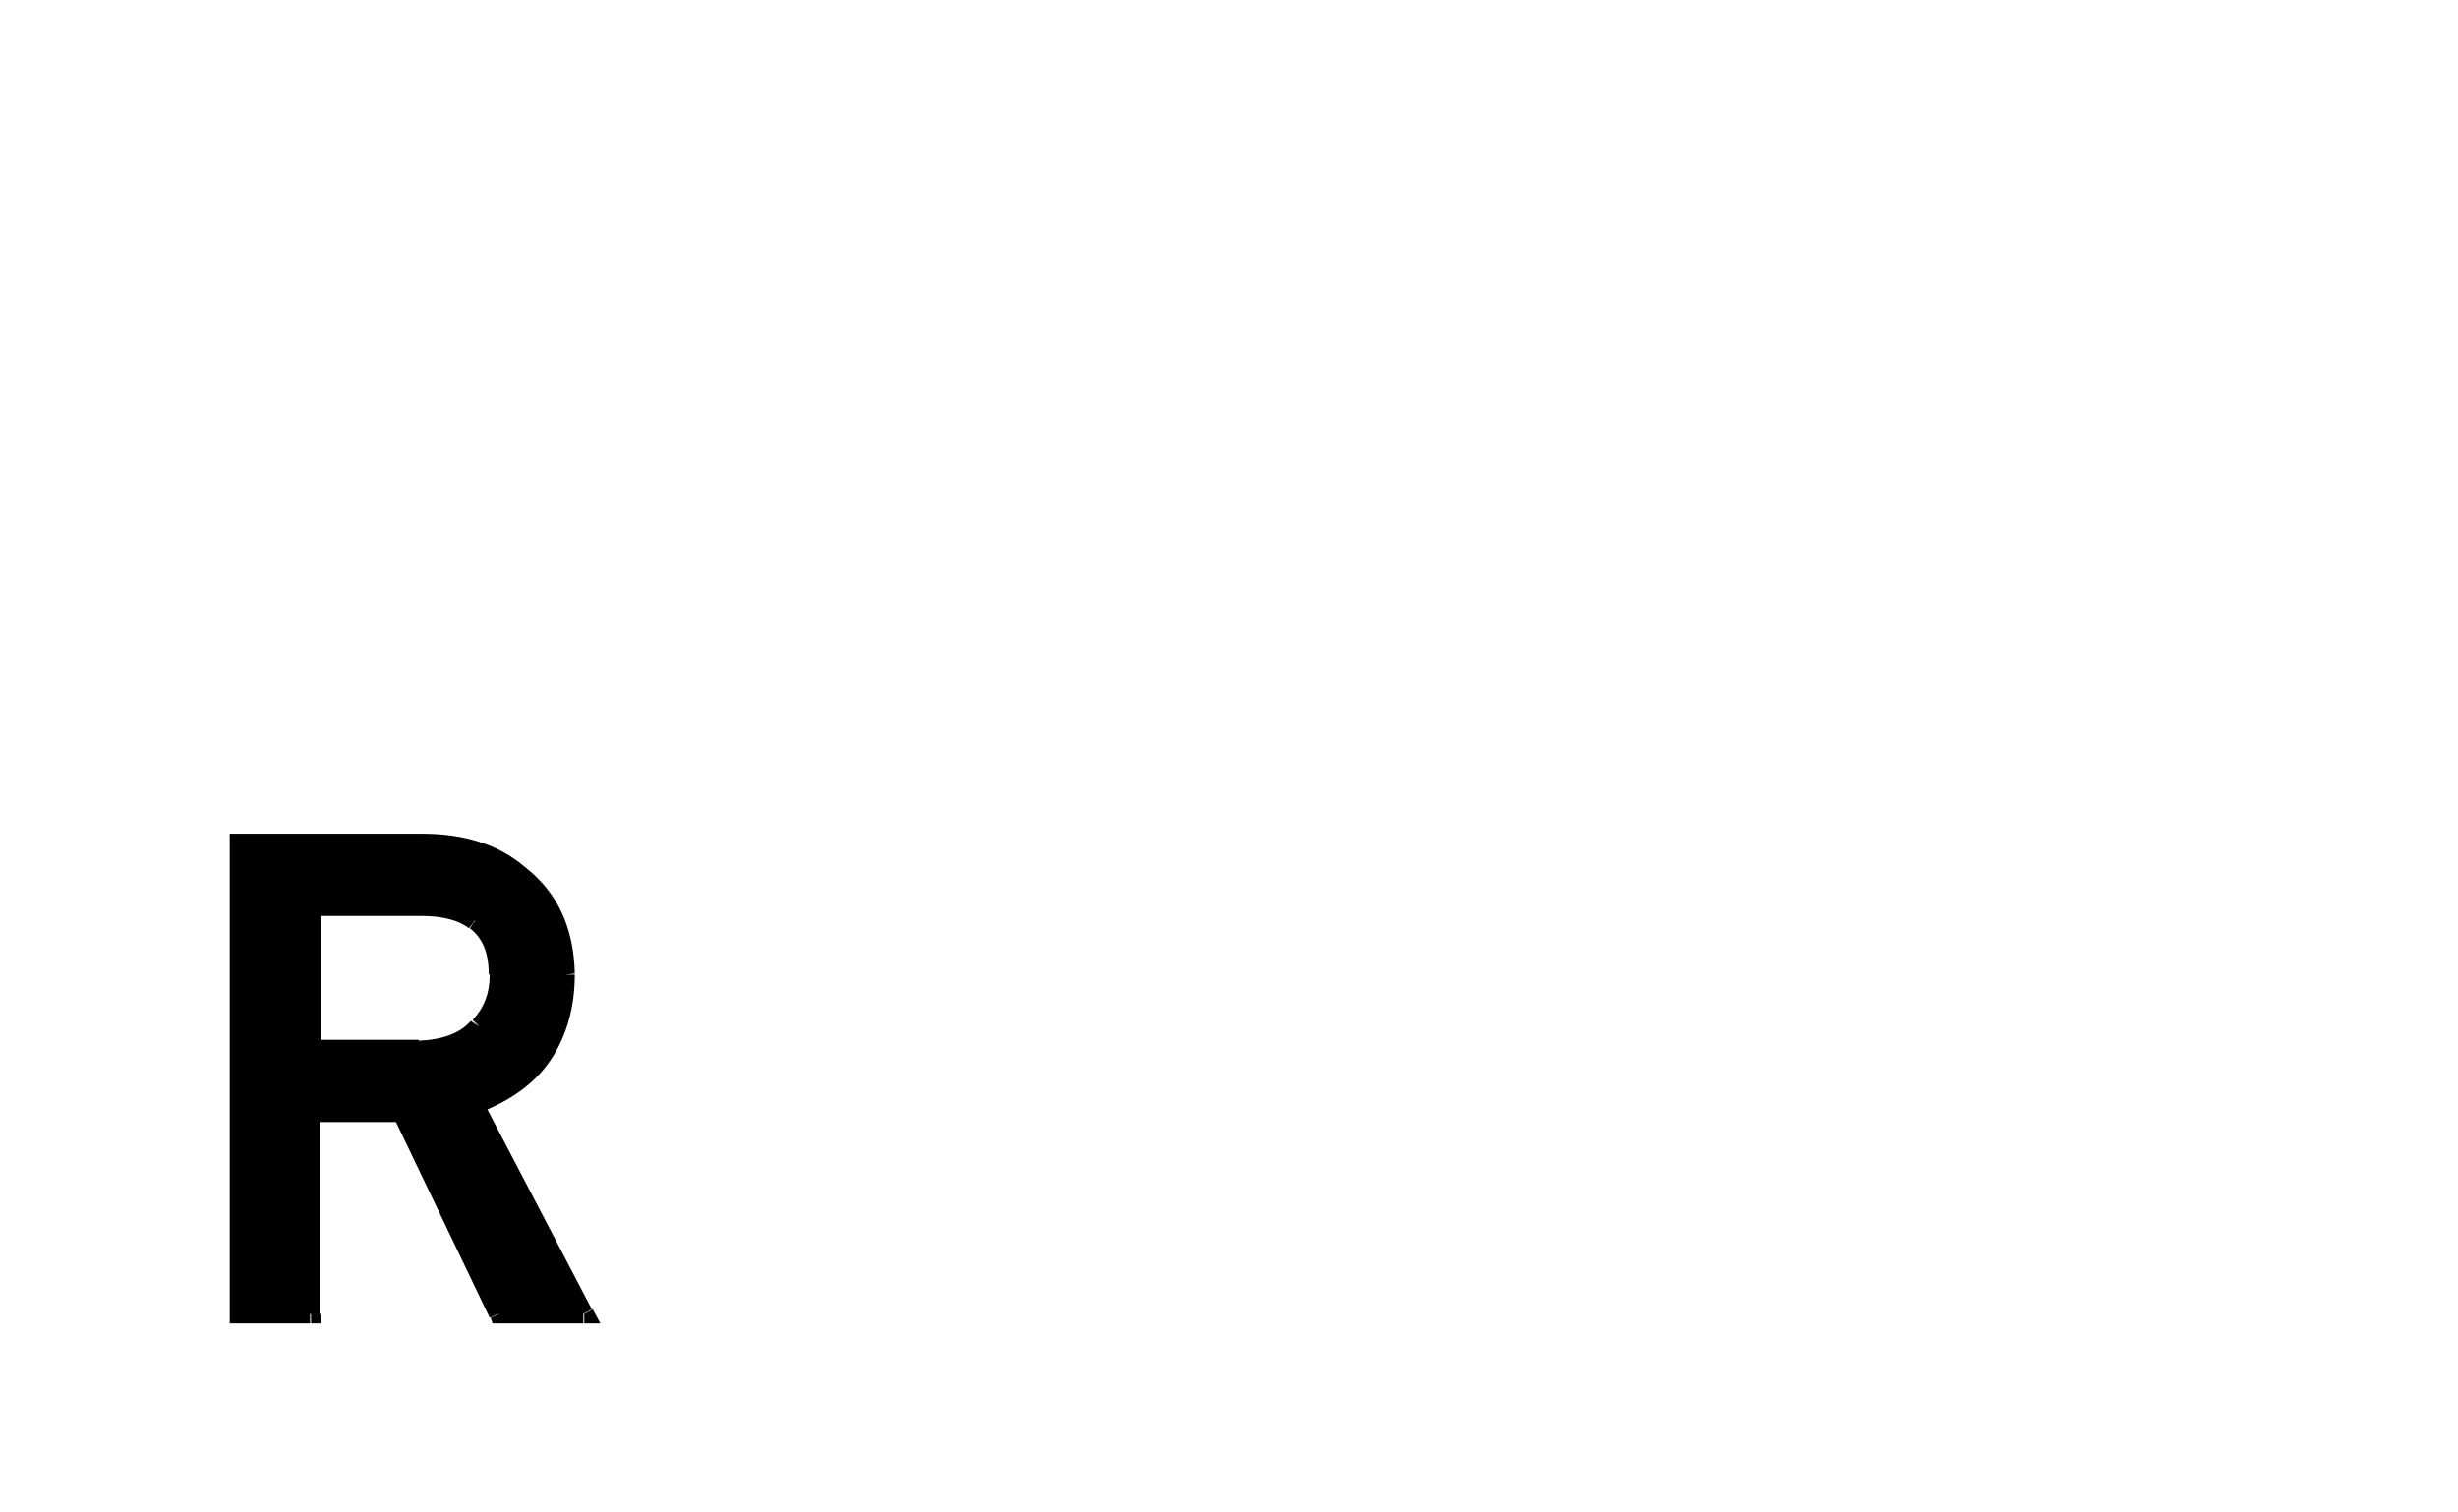 <?xml version="1.0" encoding="utf-8" ?>
<svg baseProfile="full" height="16.0" version="1.1" viewBox="0 0 26.0 16.0" width="26.0" xmlns="http://www.w3.org/2000/svg" xmlns:ev="http://www.w3.org/2001/xml-events" xmlns:xlink="http://www.w3.org/1999/xlink"><defs /><path d="M3.28 9.59v1.51h1.14c0.29 0 0.5-0.09 0.64-0.25 0.14-0.14 0.2-0.33 0.2-0.54 0-0.26-0.08-0.45-0.24-0.57C4.89 9.64 4.7 9.6 4.46 9.6H3.28ZM2.53 13.9V8.92h1.94c0.42 0 0.75 0.1 1.02 0.32 0.31 0.25 0.48 0.6 0.5 1.07-0.02 0.67-0.34 1.13-0.97 1.38l1.15 2.21h-0.9l-1.02-2.13H3.28v2.13H2.53Z" fill="#000000" fill-opacity="1.0" /><path d="M3.28 9.59v-0.1h-0.1v0.1h0.1Zm0 1.51h-0.1v0.1h0.1v-0.1Zm1.14 0v0.1-0.1Zm0.64-0.25L4.99 10.8l0.07 0.06Zm0.2-0.54h0.1-0.1ZM5.03 9.74L4.96 9.82l0.06-0.08Zm-2.5 4.16h-0.1V14h0.1v-0.1Zm0-4.98v-0.1h-0.1v0.1h0.1ZM5.5 9.24L5.42 9.32 5.5 9.24Zm0.5 1.07h0.1-0.1Zm-0.97 1.38l-0.04-0.1-0.1 0.05 0.05 0.1 0.09-0.05Zm1.15 2.21V14h0.17l-0.08-0.15-0.09 0.05Zm-0.9 0l-0.09 0.04L5.21 14h0.06v-0.1Zm-1.02-2.13l0.09-0.04-0.03-0.06H4.25v0.1Zm-0.97 0v-0.1h-0.1v0.1h0.1Zm0 2.13V14h0.1v-0.1h-0.1Zm-0.1-4.31v1.51h0.2V9.6h-0.2Zm0.1 1.61h1.14V11H3.28v0.2Zm1.14 0c0.3 0 0.55-0.1 0.71-0.28L4.98 10.8c-0.11 0.13-0.3 0.2-0.56 0.21v0.2Zm0.71-0.28c0.16-0.16 0.24-0.37 0.24-0.61h-0.2c0 0.2-0.06 0.35-0.18 0.48l0.14 0.13Zm0.24-0.61c0-0.29-0.1-0.5-0.3-0.65L4.97 9.82c0.13 0.1 0.2 0.25 0.2 0.49h0.2ZM5.08 9.67C4.93 9.54 4.72 9.49 4.46 9.49v0.2c0.23 0 0.4 0.05 0.5 0.13l0.12-0.15ZM4.46 9.49H3.28v0.2h1.18v-0.2ZM2.63 13.9V8.92h-0.2v4.98h0.2Zm-0.1-4.88h1.94v-0.2H2.53v0.2Zm1.94 0c0.4 0 0.71 0.1 0.95 0.3l0.13-0.15C5.27 8.93 4.9 8.82 4.47 8.82v0.2Zm0.95 0.3c0.3 0.23 0.45 0.56 0.46 1l0.2-0.02C6.07 9.82 5.9 9.44 5.55 9.17L5.42 9.32Zm0.46 0.99c0 0.32-0.08 0.58-0.23 0.8-0.14 0.2-0.37 0.37-0.67 0.49l0.07 0.18c0.34-0.13 0.6-0.31 0.77-0.56 0.17-0.25 0.26-0.56 0.26-0.91h-0.2Zm-0.95 1.42l1.15 2.22 0.18-0.1-1.15-2.2-0.18 0.08Zm1.24 2.07h-0.9V14h0.9v-0.2Zm-0.8 0.06l-1.03-2.13-0.18 0.08 1.02 2.13 0.18-0.08Zm-1.12-2.19H3.28v0.2h0.97v-0.2Zm-1.07 0.1v2.13h0.2v-2.13h-0.2Zm0.1 2.03H2.53V14h0.75v-0.2Z" fill="#000000" fill-opacity="1.0" /></svg>